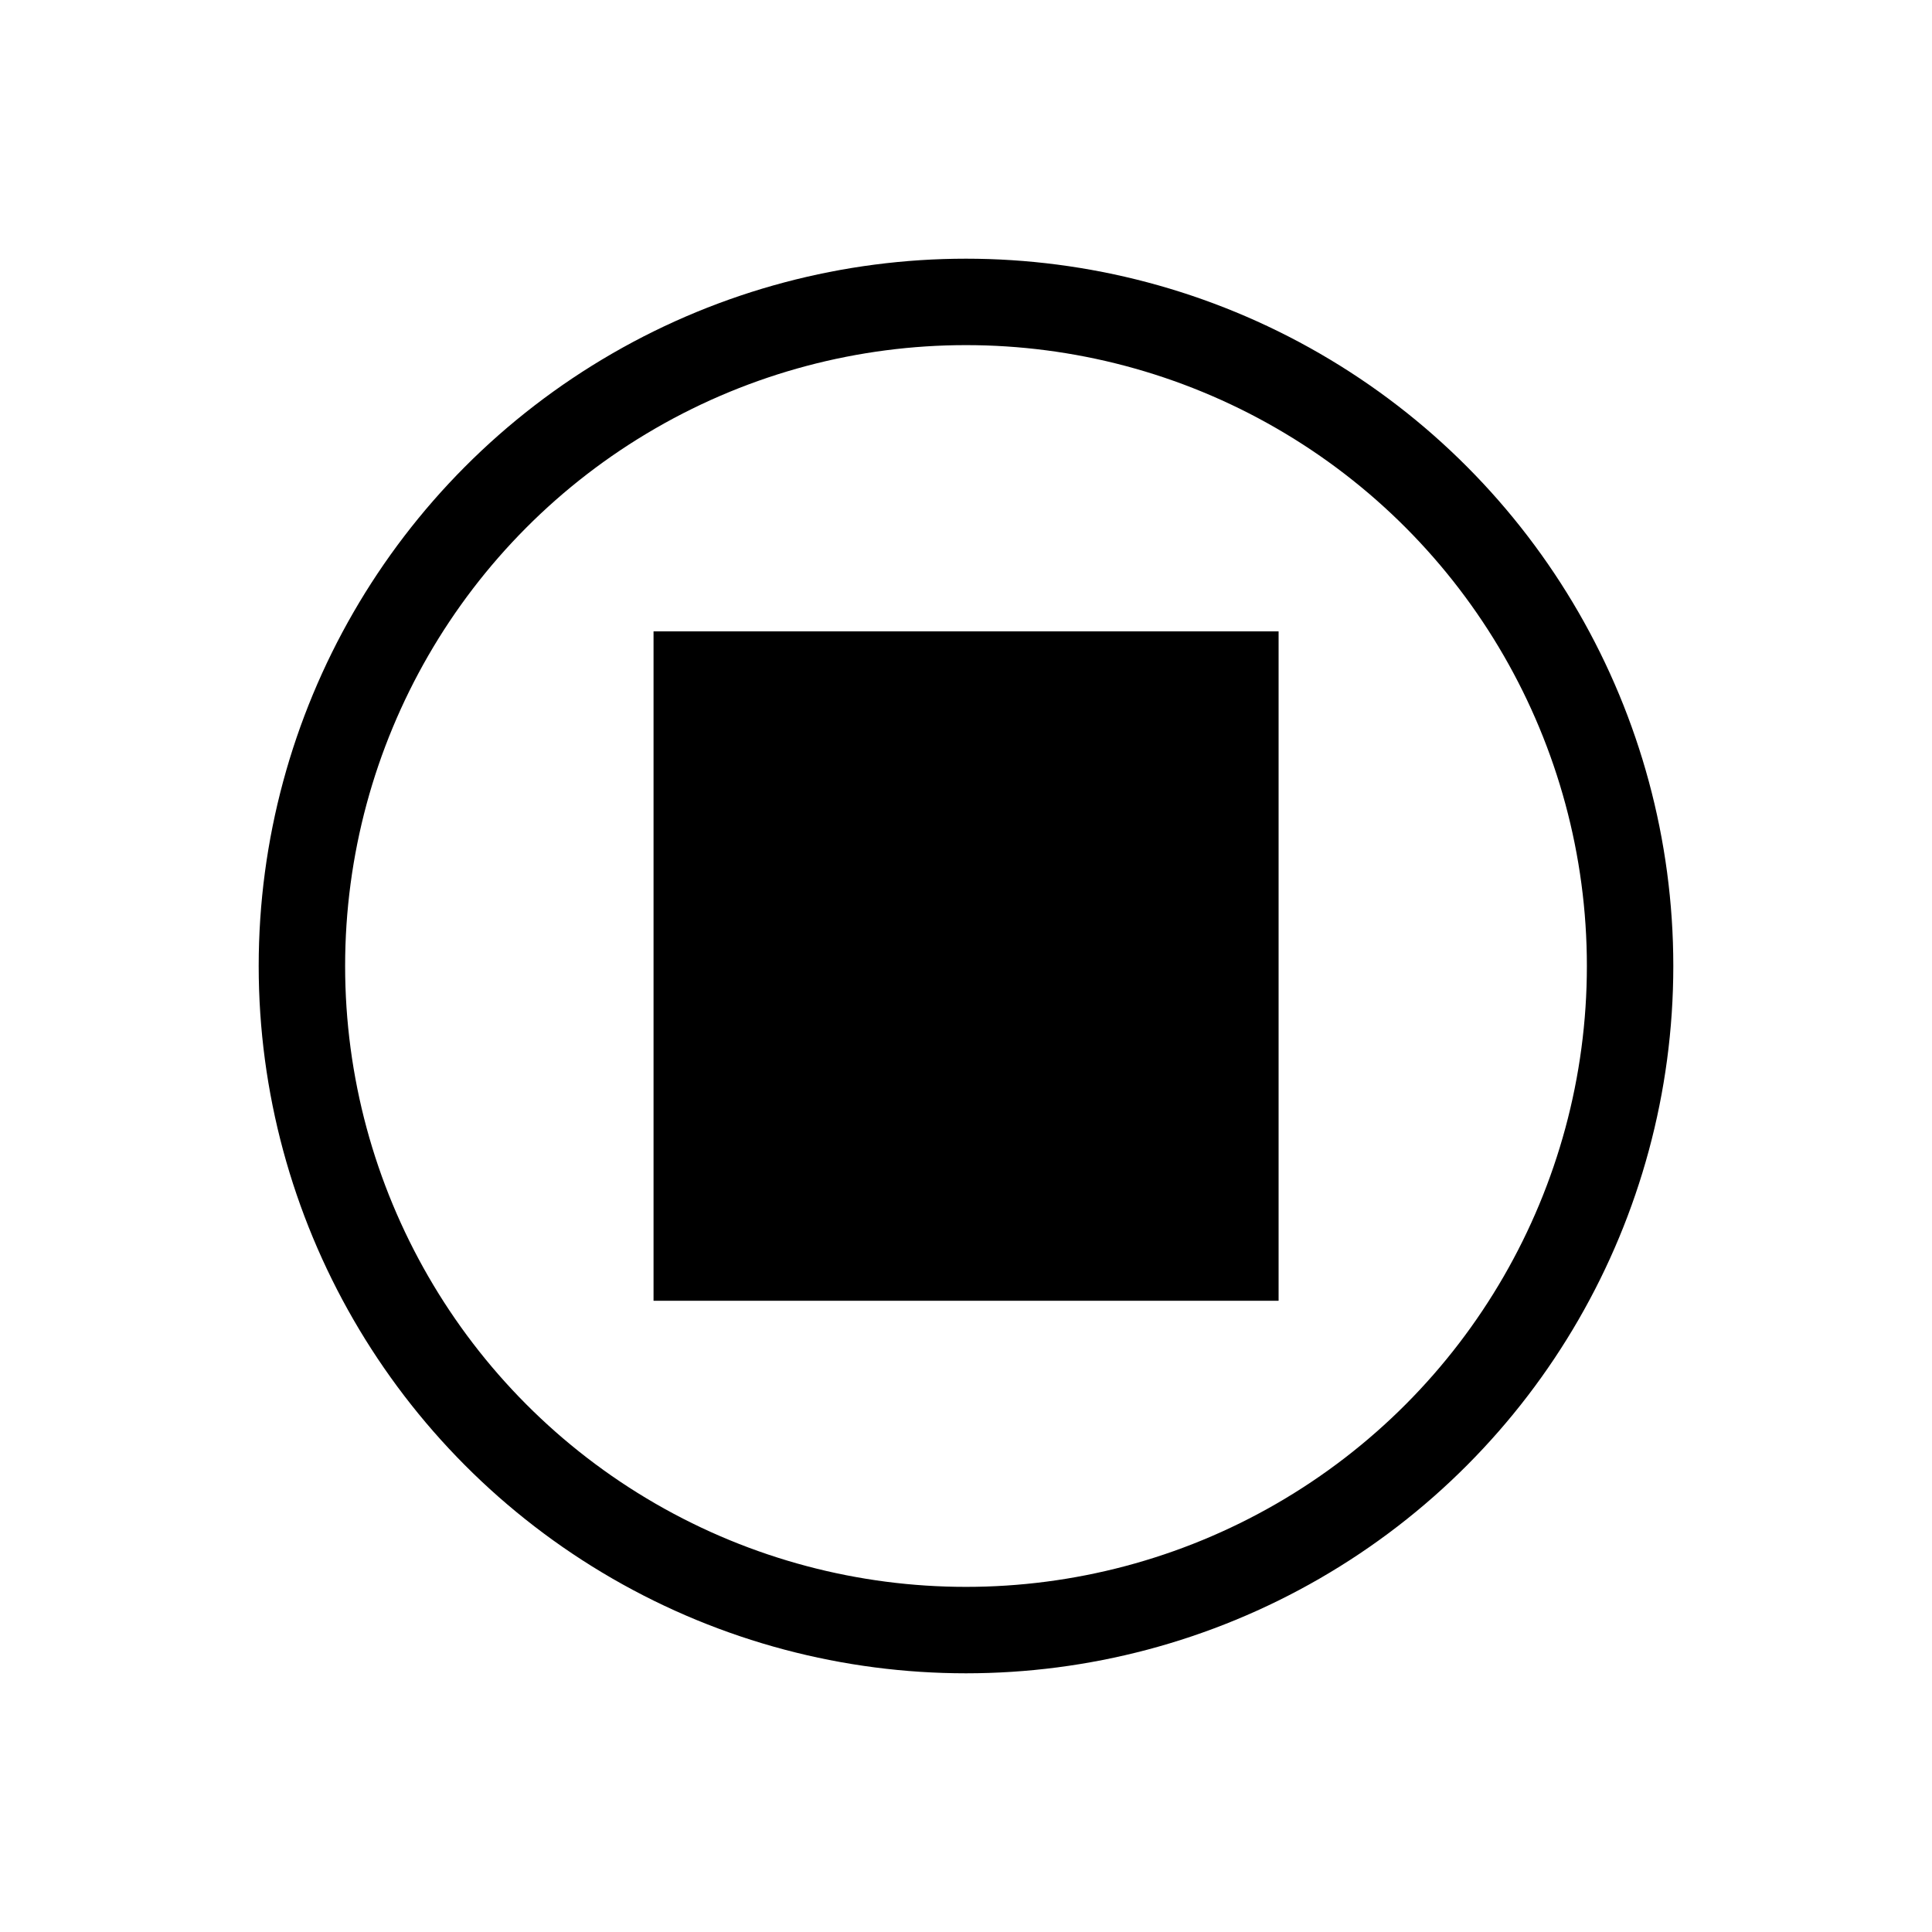 <?xml version="1.0" encoding="UTF-8" standalone="no"?>
<!-- Created with Inkscape (http://www.inkscape.org/) -->

<svg
   xmlns:osb="http://www.openswatchbook.org/uri/2009/osb"
   xmlns:dc="http://purl.org/dc/elements/1.1/"
   xmlns:cc="http://creativecommons.org/ns#"
   xmlns:rdf="http://www.w3.org/1999/02/22-rdf-syntax-ns#"
   xmlns:svg="http://www.w3.org/2000/svg"
   xmlns="http://www.w3.org/2000/svg"
   xmlns:sodipodi="http://sodipodi.sourceforge.net/DTD/sodipodi-0.dtd"
   xmlns:inkscape="http://www.inkscape.org/namespaces/inkscape"
   width="55"
   height="55"
   viewBox="0 0 14.552 14.552"
   version="1.1"
   id="svg5625"
   inkscape:version="0.92.4 (f8dce91, 2019-08-02)"
   sodipodi:docname="stop.svg">
  <rect x="0" y="0" width="14.552" height="14.552" fill="#808080" stroke="none"/>
  <defs
     id="defs5619">
    <linearGradient
       id="linearGradient8319"
       osb:paint="solid">
      <stop
         style="stop-color:#000000;stop-opacity:1;"
         offset="0"
         id="stop8317" />
    </linearGradient>
    <marker
       inkscape:isstock="true"
       style="overflow:visible"
       id="marker7872"
       refX="0.0"
       refY="0.0"
       orient="auto"
       inkscape:stockid="Arrow2Lstart">
      <path
         transform="scale(1.1) translate(1,0)"
         d="M 8.719,4.034 L -2.207,0.016 L 8.719,-4.002 C 6.973,-1.63 6.983,1.616 8.719,4.034 z "
         style="fill-rule:evenodd;stroke-width:0.625;stroke-linejoin:round;stroke:#000000;stroke-opacity:1;fill:#000000;fill-opacity:1"
         id="path7870" />
    </marker>
    <marker
       inkscape:stockid="Arrow2Lend"
       orient="auto"
       refY="0.0"
       refX="0.0"
       id="marker7370"
       style="overflow:visible;"
       inkscape:isstock="true">
      <path
         id="path7368"
         style="fill-rule:evenodd;stroke-width:0.625;stroke-linejoin:round;stroke:#000000;stroke-opacity:1;fill:#000000;fill-opacity:1"
         d="M 8.719,4.034 L -2.207,0.016 L 8.719,-4.002 C 6.973,-1.63 6.983,1.616 8.719,4.034 z "
         transform="scale(1.1) rotate(180) translate(1,0)" />
    </marker>
    <marker
       inkscape:isstock="true"
       style="overflow:visible;"
       id="marker7318"
       refX="0.0"
       refY="0.0"
       orient="auto"
       inkscape:stockid="Arrow1Lend">
      <path
         transform="scale(0.8) rotate(180) translate(12.5,0)"
         style="fill-rule:evenodd;stroke:#000000;stroke-width:1pt;stroke-opacity:1;fill:#000000;fill-opacity:1"
         d="M 0.0,0.0 L 5.0,-5.0 L -12.5,0.0 L 5.0,5.0 L 0.0,0.0 z "
         id="path7316" />
    </marker>
  </defs>
  <sodipodi:namedview
     id="base"
     pagecolor="#ffffff"
     bordercolor="#666666"
     borderopacity="1.0"
     inkscape:pageopacity="0.0"
     inkscape:pageshadow="2"
     inkscape:zoom="3.959798"
     inkscape:cx="19.250216"
     inkscape:cy="20.92239"
     inkscape:document-units="mm"
     inkscape:current-layer="layer3"
     showgrid="false"
     units="px"
     inkscape:window-width="1299"
     inkscape:window-height="713"
     inkscape:window-x="67"
     inkscape:window-y="27"
     inkscape:window-maximized="1" />
  <g
     inkscape:groupmode="layer"
     id="layer3"
     inkscape:label="background"
     style="display:inline">
    <rect
       style="fill:#ffffff;stroke:#000000;stroke-width:0.265;stroke-miterlimit:4;stroke-dasharray:none;stroke-opacity:0"
       id="rect5632"
       width="18.757"
       height="17.434"
       x="-0.898"
       y="-0.945" />
  </g>
  <g
     inkscape:label="Layer 1"
     inkscape:groupmode="layer"
     id="layer1"
     transform="translate(0,-282.448)"
     style="display:inline">
    <circle
       style="fill:none;stroke:#000000;stroke-width:0.651;stroke-linejoin:bevel;stroke-miterlimit:4;stroke-dasharray:none;stroke-dashoffset:0;stroke-opacity:1"
       id="path8344"
       cx="7.276"
       cy="289.724"
       r="5.002" />
    <rect
       style="fill:#000000;fill-opacity:1;stroke:#000000;stroke-width:0.565;stroke-linejoin:miter;stroke-miterlimit:4;stroke-dasharray:none;stroke-dashoffset:0;stroke-opacity:1"
       id="rect8373"
       width="4.143"
       height="4.477"
       x="5.205"
       y="287.486" />
  </g>
</svg>
